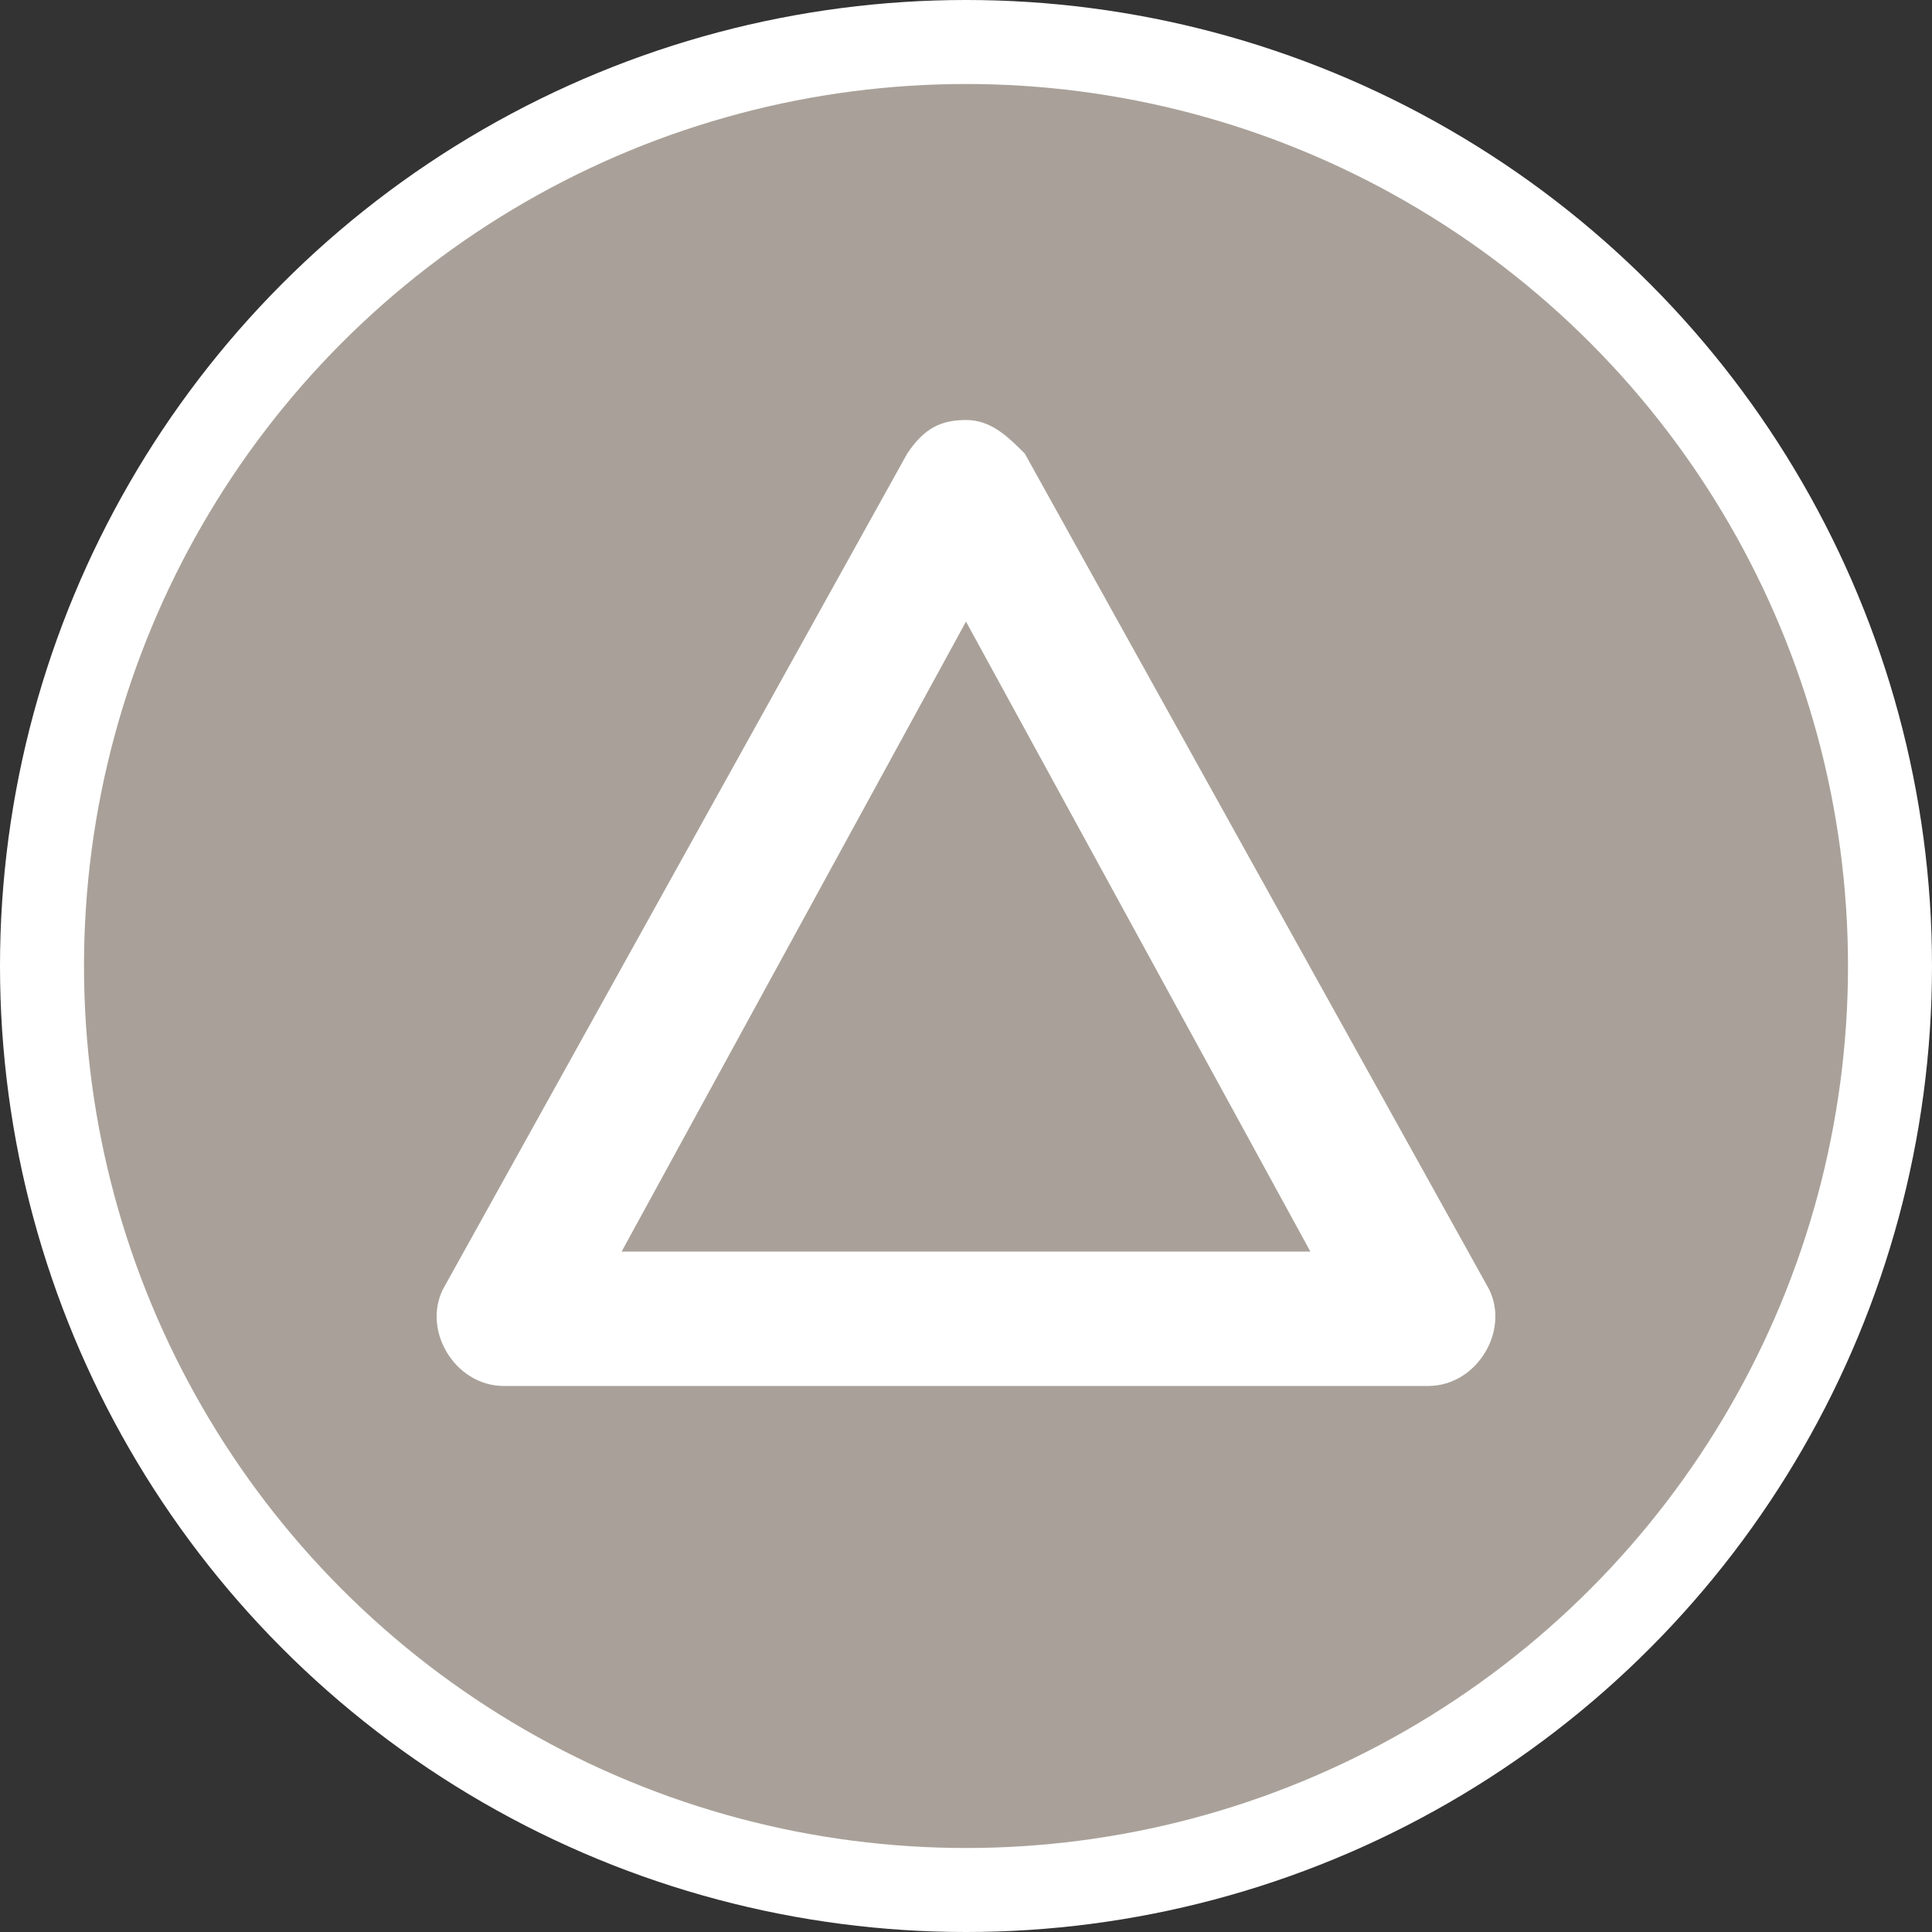 <?xml version="1.0" encoding="utf-8"?>
<!-- Generator: Adobe Illustrator 17.1.0, SVG Export Plug-In . SVG Version: 6.00 Build 0)  -->
<!DOCTYPE svg PUBLIC "-//W3C//DTD SVG 1.1//EN" "http://www.w3.org/Graphics/SVG/1.1/DTD/svg11.dtd">
<svg version="1.1"
	 id="svg2" xmlns:svg="http://www.w3.org/2000/svg" xmlns:cc="http://creativecommons.org/ns#" xmlns:dc="http://purl.org/dc/elements/1.1/" xmlns:rdf="http://www.w3.org/1999/02/22-rdf-syntax-ns#"
	 xmlns="http://www.w3.org/2000/svg" xmlns:xlink="http://www.w3.org/1999/xlink" x="0px" y="0px" width="23px" height="23px"
	 viewBox="0 0 23 23" enable-background="new 0 0 23 23" xml:space="preserve">
<rect x="0" y="0" width="23" height="23" fill="#333333" stroke="none"/>
<ellipse id="ellipse4" fill="#FFFFFF" cx="11.5" cy="11.5" rx="11.5" ry="11.5"/>
<ellipse id="ellipse6" fill="#A9A199" cx="11.5" cy="11.5" rx="10.5" ry="10.5"/>
<g id="g8" transform="translate(4,3.5)">
	<path id="rect3338" fill="#FFFFFF" d="M7.5,1.5C7.2,1.5,7,1.6,6.8,1.9l-5.5,9.9C1,12.3,1.4,13,2,13h11c0.6,0,1-0.7,0.7-1.2L8.2,1.9
		C8,1.7,7.8,1.5,7.5,1.5z M7.5,3.9l4.1,7.5H3.4L7.5,3.9z"/>
</g>
</svg>
